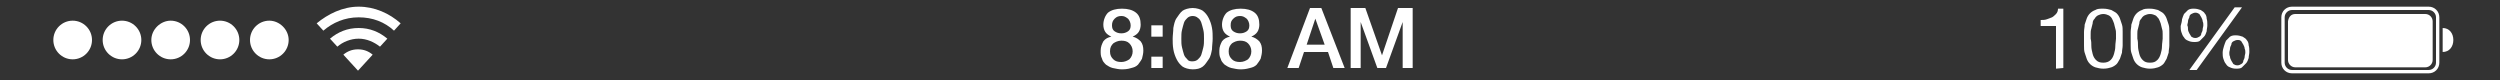 <?xml version="1.0" encoding="utf-8"?>
<!-- Generator: Adobe Illustrator 19.1.0, SVG Export Plug-In . SVG Version: 6.00 Build 0)  -->
<!DOCTYPE svg PUBLIC "-//W3C//DTD SVG 1.1//EN" "http://www.w3.org/Graphics/SVG/1.1/DTD/svg11.dtd">
<svg version="1.1" id="Layer_1" xmlns="http://www.w3.org/2000/svg" xmlns:xlink="http://www.w3.org/1999/xlink" x="0px" y="0px"
	 width="375px" height="12px" viewBox="-191 510 375 12" style="enable-background:new -191 510 375 12;" xml:space="preserve">
<rect x="-191" y="510" width="375" height="12" fill="#333333" stroke="none"/>
<style type="text/css">
	.st0{fill:#FFFFFF;}
</style>
<g>
	<g>
		<path class="st0" d="M-137.2,512.6c2.1,0,3.9,0.7,5.3,2l1-1.1c-1.7-1.5-3.9-2.5-6.3-2.5s-4.6,1.1-6.3,2.5l1,1.1
			C-141.1,513.4-139.3,512.6-137.2,512.6z"/>
		<path class="st0" d="M-137.2,515.8c1.2,0,2.3,0.5,3.2,1.2l1.1-1.2c-1.2-1-2.6-1.6-4.3-1.6s-3.1,0.6-4.3,1.6l1.1,1.2
			C-139.6,516.3-138.4,515.8-137.2,515.8z"/>
		<path class="st0" d="M-135.1,518.2c-0.6-0.5-1.3-0.8-2.2-0.8s-1.6,0.3-2.2,0.8l2.2,2.4L-135.1,518.2z"/>
		<path class="st0" d="M-180.1,513.1c1.6,0,2.9,1.3,2.9,2.9s-1.3,2.9-2.9,2.9c-1.6,0-2.9-1.3-2.9-2.9S-181.7,513.1-180.1,513.1z"/>
		<path class="st0" d="M-172.7,513.1c1.6,0,2.9,1.3,2.9,2.9s-1.3,2.9-2.9,2.9s-2.9-1.3-2.9-2.9S-174.3,513.1-172.7,513.1z"/>
		<path class="st0" d="M-165.4,513.1c1.6,0,2.9,1.3,2.9,2.9s-1.3,2.9-2.9,2.9s-2.9-1.3-2.9-2.9S-166.9,513.1-165.4,513.1z"/>
		<path class="st0" d="M-158,513.1c-1.6,0-2.9,1.3-2.9,2.9s1.3,2.9,2.9,2.9s2.9-1.3,2.9-2.9S-156.4,513.1-158,513.1L-158,513.1z"/>
		<path class="st0" d="M-150.6,513.1c-1.6,0-2.9,1.3-2.9,2.9s1.3,2.9,2.9,2.9s2.9-1.3,2.9-2.9S-149.1,513.1-150.6,513.1
			L-150.6,513.1z"/>
	</g>
	<g>
		<path class="st0" d="M175.4,514.2c1,0,1.6,0.8,1.6,1.8s-0.6,1.8-1.6,1.8V514.2z"/>
		<path class="st0" d="M173.3,511.5c0.6,0,1.1,0.5,1.1,1.1v6.8c0,0.6-0.5,1.1-1.1,1.1h-20.5c-0.6,0-1.1-0.5-1.1-1.1v-6.8
			c0-0.6,0.5-1.1,1.1-1.1H173.3 M173.3,511h-20.5c-0.9,0-1.6,0.7-1.6,1.6v6.8c0,0.9,0.7,1.6,1.6,1.6h20.5c0.9,0,1.6-0.7,1.6-1.6
			v-6.8C174.9,511.7,174.2,511,173.3,511L173.3,511z"/>
		<path class="st0" d="M153.3,512.1h19.5c0.6,0,1.1,0.5,1.1,1.1v5.8c0,0.6-0.5,1.1-1.1,1.1h-19.5c-0.6,0-1.1-0.5-1.1-1.1v-5.8
			C152.3,512.5,152.7,512.1,153.3,512.1z"/>
		<path class="st0" d="M117.4,520.3v-6.4h-2.3v-0.9c0.3,0,0.6,0,0.9-0.1c0.3-0.1,0.5-0.2,0.8-0.3c0.2-0.1,0.4-0.3,0.6-0.5
			c0.2-0.2,0.3-0.5,0.3-0.8h0.8v8.9L117.4,520.3L117.4,520.3z"/>
		<path class="st0" d="M121.6,514.8c0-0.4,0.1-0.7,0.1-1.1c0.1-0.3,0.2-0.6,0.3-0.9c0.1-0.3,0.3-0.6,0.5-0.8
			c0.2-0.2,0.5-0.4,0.8-0.5c0.3-0.2,0.7-0.2,1.2-0.2s0.8,0.1,1.2,0.2c0.3,0.2,0.6,0.3,0.8,0.5c0.2,0.2,0.4,0.5,0.5,0.8
			c0.1,0.3,0.2,0.6,0.3,0.9c0.1,0.3,0.1,0.7,0.1,1.1s0,0.7,0,1s0,0.7,0,1c0,0.4-0.1,0.7-0.1,1.1c-0.1,0.3-0.2,0.6-0.3,0.9
			c-0.2,0.3-0.3,0.6-0.5,0.8s-0.5,0.4-0.8,0.5c-0.3,0.1-0.7,0.2-1.2,0.2c-0.5,0-0.8-0.1-1.2-0.2c-0.3-0.1-0.6-0.3-0.8-0.5
			c-0.2-0.2-0.4-0.5-0.5-0.8c-0.1-0.3-0.2-0.6-0.3-0.9c-0.1-0.3-0.1-0.7-0.1-1.1s0-0.7,0-1S121.6,515.2,121.6,514.8z M122.7,516.9
			c0,0.4,0.1,0.8,0.2,1.2c0.1,0.4,0.3,0.7,0.5,0.9c0.3,0.3,0.6,0.4,1.1,0.4c0.4,0,0.8-0.1,1.1-0.4c0.3-0.3,0.4-0.6,0.5-0.9
			c0.1-0.4,0.2-0.7,0.2-1.2c0-0.4,0.1-0.8,0.1-1.1c0-0.2,0-0.5,0-0.7c0-0.3,0-0.5-0.1-0.8c-0.1-0.3-0.1-0.5-0.2-0.8
			c-0.1-0.3-0.2-0.5-0.3-0.7s-0.3-0.4-0.5-0.5c-0.2-0.1-0.5-0.2-0.8-0.2c-0.3,0-0.6,0.1-0.8,0.2c-0.2,0.1-0.4,0.3-0.5,0.5
			c-0.2,0.2-0.3,0.4-0.3,0.7c-0.1,0.3-0.1,0.5-0.2,0.8c-0.1,0.3-0.1,0.5-0.1,0.8c0,0.3,0,0.5,0,0.7
			C122.7,516.2,122.7,516.5,122.7,516.9z"/>
		<path class="st0" d="M128.6,514.8c0-0.4,0.1-0.7,0.1-1.1c0.1-0.3,0.2-0.6,0.3-0.9c0.1-0.3,0.3-0.6,0.5-0.8
			c0.2-0.2,0.5-0.4,0.8-0.5c0.3-0.2,0.7-0.2,1.2-0.2s0.8,0.1,1.2,0.2c0.3,0.2,0.6,0.3,0.8,0.5c0.2,0.2,0.4,0.5,0.5,0.8
			c0.1,0.3,0.2,0.6,0.3,0.9c0.1,0.3,0.1,0.7,0.1,1.1s0,0.7,0,1s0,0.7,0,1c0,0.4-0.1,0.7-0.1,1.1c-0.1,0.3-0.2,0.6-0.3,0.9
			c-0.2,0.3-0.3,0.6-0.5,0.8s-0.5,0.4-0.8,0.5c-0.3,0.1-0.7,0.2-1.2,0.2c-0.5,0-0.8-0.1-1.2-0.2c-0.3-0.1-0.6-0.3-0.8-0.5
			s-0.4-0.5-0.5-0.8c-0.1-0.3-0.2-0.6-0.3-0.9c-0.1-0.3-0.1-0.7-0.1-1.1s0-0.7,0-1S128.6,515.2,128.6,514.8z M129.7,516.9
			c0,0.4,0.1,0.8,0.2,1.2c0.1,0.4,0.3,0.7,0.5,0.9c0.3,0.3,0.6,0.4,1.1,0.4s0.8-0.1,1.1-0.4c0.3-0.3,0.4-0.6,0.5-0.9
			c0.1-0.4,0.2-0.7,0.2-1.2c0-0.4,0.1-0.8,0.1-1.1c0-0.2,0-0.5,0-0.7c0-0.3,0-0.5-0.1-0.8c-0.1-0.3-0.1-0.5-0.2-0.8
			c-0.1-0.3-0.2-0.5-0.3-0.7c-0.2-0.2-0.3-0.4-0.5-0.5c-0.2-0.1-0.5-0.2-0.8-0.2s-0.6,0.1-0.8,0.2c-0.2,0.1-0.4,0.3-0.5,0.5
			c-0.2,0.2-0.3,0.4-0.3,0.7c-0.1,0.3-0.1,0.5-0.2,0.8c-0.1,0.3-0.1,0.5-0.1,0.8c0,0.3,0,0.5,0,0.7
			C129.7,516.2,129.7,516.5,129.7,516.9z"/>
		<path class="st0" d="M136.3,512.9c0.1-0.3,0.2-0.6,0.3-0.8c0.2-0.2,0.4-0.4,0.6-0.6c0.3-0.2,0.6-0.2,0.9-0.2c0.4,0,0.7,0.1,1,0.2
			c0.3,0.2,0.5,0.3,0.6,0.5c0.2,0.2,0.3,0.5,0.3,0.8c0.1,0.3,0.1,0.6,0.1,1c0,0.3-0.1,0.6-0.1,0.9c-0.1,0.3-0.2,0.6-0.4,0.8
			c-0.2,0.2-0.4,0.4-0.6,0.6s-0.6,0.2-0.9,0.2c-0.4,0-0.7-0.1-0.9-0.2c-0.3-0.1-0.5-0.3-0.6-0.5c-0.2-0.2-0.3-0.5-0.4-0.8
			c-0.1-0.3-0.1-0.6-0.1-0.9C136.2,513.5,136.3,513.2,136.3,512.9z M137.2,514.4c0,0.2,0.1,0.4,0.2,0.6c0.1,0.2,0.2,0.3,0.3,0.5
			c0.2,0.1,0.3,0.2,0.6,0.2s0.4-0.1,0.6-0.2c0.2-0.1,0.3-0.3,0.3-0.5c0.1-0.2,0.2-0.4,0.2-0.6c0-0.2,0.1-0.4,0.1-0.6
			c0-0.2,0-0.4-0.1-0.6c0-0.2-0.1-0.4-0.2-0.6c-0.1-0.2-0.2-0.3-0.3-0.5c-0.2-0.1-0.3-0.2-0.6-0.2c-0.2,0-0.4,0.1-0.6,0.2
			s-0.3,0.3-0.3,0.5c-0.1,0.2-0.2,0.4-0.2,0.6c0,0.2-0.1,0.4-0.1,0.6C137.2,514,137.2,514.2,137.2,514.4z M145.3,511.1l-6.8,9.4
			h-1.1l6.8-9.4C144.2,511.1,145.3,511.1,145.3,511.1z M142.6,516.9c0.1-0.3,0.2-0.6,0.3-0.8c0.2-0.2,0.4-0.4,0.6-0.6
			c0.3-0.2,0.6-0.2,0.9-0.2c0.4,0,0.7,0.1,1,0.2c0.3,0.2,0.5,0.3,0.6,0.5c0.2,0.2,0.3,0.5,0.3,0.8c0.1,0.3,0.1,0.6,0.1,1
			c0,0.3-0.1,0.6-0.1,0.9c-0.1,0.3-0.2,0.6-0.4,0.8c-0.2,0.2-0.4,0.4-0.6,0.6s-0.6,0.2-0.9,0.2c-0.4,0-0.7-0.1-0.9-0.2
			c-0.3-0.1-0.5-0.3-0.6-0.5c-0.2-0.2-0.3-0.5-0.4-0.8c-0.1-0.3-0.1-0.6-0.1-0.9S142.5,517.2,142.6,516.9z M143.5,518.5
			c0,0.2,0.1,0.4,0.2,0.6c0.1,0.2,0.2,0.3,0.3,0.5c0.2,0.1,0.3,0.2,0.6,0.2s0.4-0.1,0.6-0.2c0.2-0.1,0.3-0.3,0.3-0.5
			c0.1-0.2,0.2-0.4,0.2-0.6s0.1-0.4,0.1-0.6s0-0.4-0.1-0.6c0-0.2-0.1-0.4-0.2-0.6c-0.1-0.2-0.2-0.3-0.3-0.5
			c-0.2-0.2-0.3-0.2-0.6-0.2c-0.2,0-0.4,0.1-0.6,0.2c-0.2,0.1-0.3,0.3-0.3,0.5c-0.1,0.2-0.2,0.4-0.2,0.6c0,0.2-0.1,0.4-0.1,0.6
			C143.4,518.1,143.4,518.3,143.5,518.5z"/>
	</g>
	<g>
		<path class="st0" d="M-22.8,520.4c-0.4,0-0.8-0.1-1.3-0.2c-0.4-0.1-0.7-0.3-1-0.5c-0.3-0.3-0.5-0.5-0.6-0.9
			c-0.2-0.4-0.2-0.7-0.2-1.2c0-0.6,0.2-1,0.4-1.4c0.3-0.4,0.7-0.6,1.2-0.7l0,0c-0.4-0.2-0.7-0.4-0.9-0.7c-0.2-0.3-0.3-0.7-0.3-1.1
			c0-0.7,0.3-1.4,0.7-1.8c0.5-0.4,1.2-0.6,2.1-0.6s1.6,0.2,2.1,0.6c0.5,0.4,0.7,1,0.7,1.8c0,0.4-0.1,0.8-0.3,1.1s-0.5,0.5-0.9,0.7
			l0,0c0.5,0.1,0.9,0.4,1.2,0.7c0.3,0.4,0.4,0.8,0.4,1.4c0,0.4-0.1,0.8-0.2,1.2c-0.2,0.4-0.4,0.6-0.6,0.9c-0.3,0.3-0.6,0.4-1,0.5
			C-21.9,520.4-22.4,520.4-22.8,520.4z M-22.8,519.3c0.5,0,0.9-0.2,1.2-0.4c0.3-0.3,0.5-0.7,0.5-1.2c0-0.5-0.2-0.9-0.5-1.2
			c-0.3-0.3-0.7-0.4-1.2-0.4s-0.9,0.2-1.2,0.4c-0.3,0.3-0.5,0.6-0.5,1.2s0.2,0.9,0.5,1.2C-23.7,519.2-23.3,519.3-22.8,519.3z
			 M-22.8,512.4c-0.4,0-0.7,0.1-1,0.4c-0.3,0.3-0.4,0.6-0.4,1c0,0.4,0.1,0.7,0.4,0.9c0.3,0.2,0.6,0.3,1,0.3c0.4,0,0.7-0.1,1-0.3
			c0.3-0.2,0.4-0.5,0.4-0.9c0-0.4-0.2-0.8-0.4-1C-22.2,512.5-22.4,512.4-22.8,512.4z"/>
		<path class="st0" d="M-18.3,513.8h1.7v1.7h-1.7V513.8z M-18.3,518.5h1.7v1.7h-1.7V518.5z"/>
		<path class="st0" d="M-12.1,511.2c0.6,0,1.2,0.2,1.5,0.4c0.4,0.3,0.7,0.7,0.9,1.1c0.2,0.4,0.4,0.9,0.5,1.5
			c0.1,0.5,0.1,1.1,0.1,1.6s-0.1,1.1-0.1,1.6c-0.1,0.5-0.2,1.1-0.5,1.5c-0.3,0.4-0.5,0.8-0.9,1.1c-0.4,0.3-0.9,0.4-1.5,0.4
			c-0.6,0-1.2-0.2-1.5-0.4c-0.4-0.3-0.7-0.7-0.9-1.1c-0.2-0.4-0.4-0.9-0.5-1.5s-0.1-1.1-0.1-1.6s0.1-1.1,0.1-1.6
			c0.1-0.5,0.2-1.1,0.5-1.5c0.3-0.4,0.5-0.8,0.9-1.1C-13.3,511.4-12.7,511.2-12.1,511.2z M-12.1,519.2c0.3,0,0.6-0.1,0.8-0.3
			c0.2-0.2,0.4-0.4,0.5-0.7c0.1-0.3,0.2-0.7,0.3-1.1c0.1-0.4,0.1-0.8,0.1-1.3s0-0.9-0.1-1.3c-0.1-0.4-0.2-0.8-0.3-1.1
			s-0.3-0.6-0.5-0.7c-0.2-0.2-0.5-0.3-0.8-0.3c-0.3,0-0.6,0.1-0.8,0.3s-0.4,0.4-0.5,0.7c-0.1,0.3-0.2,0.7-0.3,1.1
			c-0.1,0.4-0.1,0.8-0.1,1.3s0,0.9,0.1,1.3c0.1,0.4,0.2,0.8,0.3,1.1c0.1,0.3,0.3,0.5,0.5,0.7C-12.7,519.2-12.4,519.2-12.1,519.2z"/>
		<path class="st0" d="M-5,520.4c-0.4,0-0.8-0.1-1.3-0.2c-0.4-0.1-0.7-0.3-1-0.5c-0.3-0.3-0.5-0.5-0.6-0.9c-0.2-0.4-0.2-0.7-0.2-1.2
			c0-0.6,0.2-1,0.4-1.4c0.3-0.4,0.7-0.6,1.2-0.7l0,0c-0.4-0.2-0.7-0.4-0.9-0.7s-0.3-0.7-0.3-1.1c0-0.7,0.3-1.4,0.7-1.8
			c0.5-0.4,1.2-0.6,2.1-0.6s1.6,0.2,2.1,0.6s0.7,1,0.7,1.8c0,0.4-0.1,0.8-0.3,1.1c-0.2,0.3-0.5,0.5-0.9,0.7l0,0
			c0.5,0.1,0.9,0.4,1.2,0.7c0.3,0.4,0.4,0.8,0.4,1.4c0,0.4-0.1,0.8-0.2,1.2c-0.2,0.4-0.4,0.6-0.6,0.9c-0.3,0.3-0.6,0.4-1,0.5
			C-4.2,520.4-4.6,520.4-5,520.4z M-5,519.3c0.5,0,0.9-0.2,1.2-0.4c0.3-0.3,0.5-0.7,0.5-1.2c0-0.5-0.2-0.9-0.5-1.2
			c-0.3-0.3-0.7-0.4-1.2-0.4s-0.9,0.2-1.2,0.4c-0.3,0.3-0.5,0.6-0.5,1.2s0.2,0.9,0.5,1.2C-5.9,519.2-5.5,519.3-5,519.3z M-5,512.4
			c-0.4,0-0.7,0.1-1,0.4c-0.3,0.3-0.4,0.5-0.4,1c0,0.4,0.1,0.7,0.4,0.9s0.6,0.3,1,0.3s0.7-0.1,1-0.3s0.4-0.5,0.4-0.9
			c0-0.4-0.2-0.8-0.4-1C-4.4,512.5-4.6,512.4-5,512.4z"/>
		<path class="st0" d="M5.5,511.2h1.7l3.5,9H9l-0.8-2.4H4.6l-0.8,2.4H2.1L5.5,511.2z M5,516.7h2.7l-1.4-3.9H6.3L5,516.7z"/>
		<path class="st0" d="M11.6,511.2h2.2l2.5,7.1l0,0l2.4-7.1h2.2v9h-1.5v-6.9l0,0l-2.5,6.9h-1.3l-2.5-6.9l0,0v6.9h-1.5v-9H11.6z"/>
	</g>
</g>
</svg>
